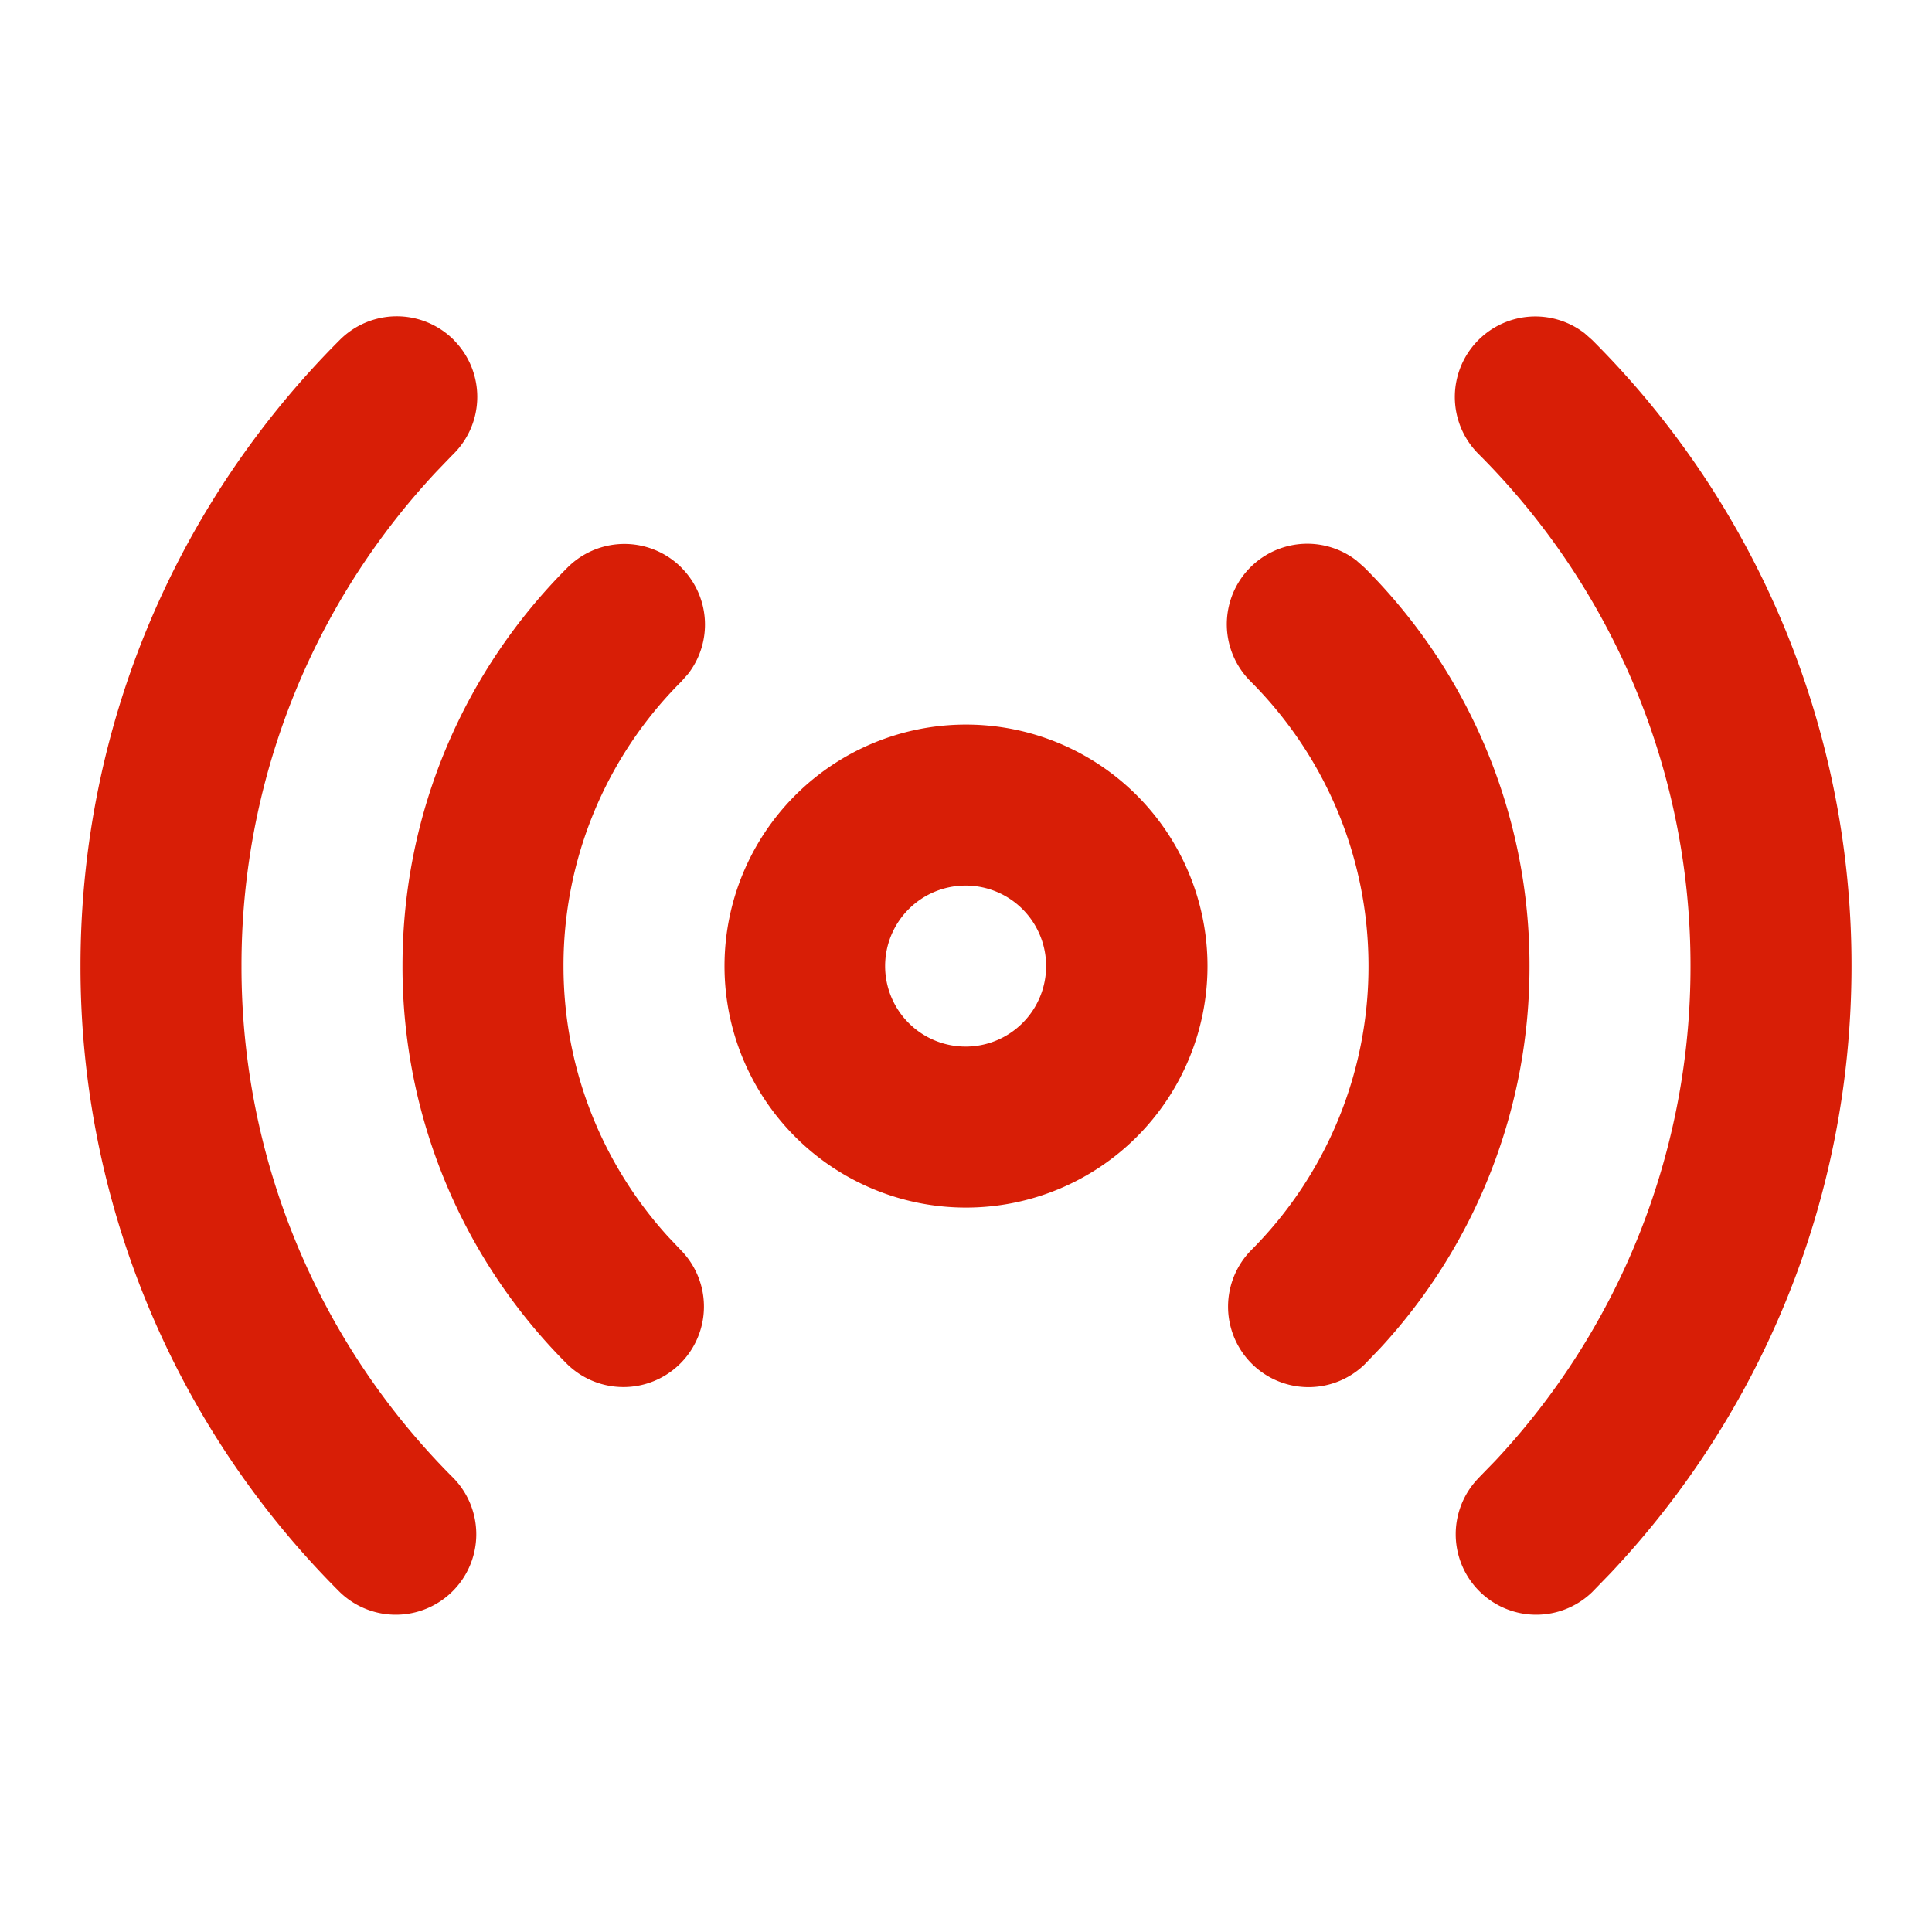 <?xml version="1.0" standalone="no"?><!DOCTYPE svg PUBLIC "-//W3C//DTD SVG 1.1//EN" "http://www.w3.org/Graphics/SVG/1.1/DTD/svg11.dtd"><svg class="icon" width="200px" height="200.00px" viewBox="0 0 1024 1024" version="1.1" xmlns="http://www.w3.org/2000/svg"><path fill="#d81e06" d="M839.851 176.64l4.011 3.541A467.883 467.883 0 0 1 981.333 512c0 124.587-48.555 237.909-127.829 321.92l-9.643 9.941a42.667 42.667 0 0 1-60.331-60.331v-0.043l8.917-9.173A382.677 382.677 0 0 0 896 512.043a382.805 382.805 0 0 0-112.469-271.531 42.667 42.667 0 0 1 56.32-63.872z m-599.381 3.541a42.667 42.667 0 0 1 0 60.331l-1.237 1.237-7.68 7.979A382.677 382.677 0 0 0 128 512a382.805 382.805 0 0 0 112.469 271.531 42.667 42.667 0 0 1-60.331 60.331A467.84 467.84 0 0 1 42.667 512.043c0-129.408 52.352-246.571 137.045-331.477l0.427-0.427a42.667 42.667 0 0 1 60.331 0z m478.72 117.12l4.011 3.541a297.728 297.728 0 0 1 87.467 211.2 297.6 297.6 0 0 1-79.104 202.496l-8.363 8.704a42.667 42.667 0 0 1-60.331-60.331A212.651 212.651 0 0 0 725.333 512c0-58.88-23.893-112.213-62.464-150.827a42.667 42.667 0 0 1 56.32-63.915z m-358.059 3.541a42.667 42.667 0 0 1 3.584 56.32l-3.584 4.053A212.651 212.651 0 0 0 298.667 512c0 55.211 20.992 105.557 55.424 143.445l7.04 7.424A42.667 42.667 0 0 1 300.8 723.2 297.728 297.728 0 0 1 213.333 512c0-82.475 33.408-157.141 87.467-211.2 0 0.043 0 0 0 0a42.667 42.667 0 0 1 60.331 0zM512 384.043a128 128 0 1 1 0 256 128 128 0 0 1 0-256z m0 85.333a42.667 42.667 0 1 0 0 85.333 42.667 42.667 0 0 0 0-85.333z"  /></svg>